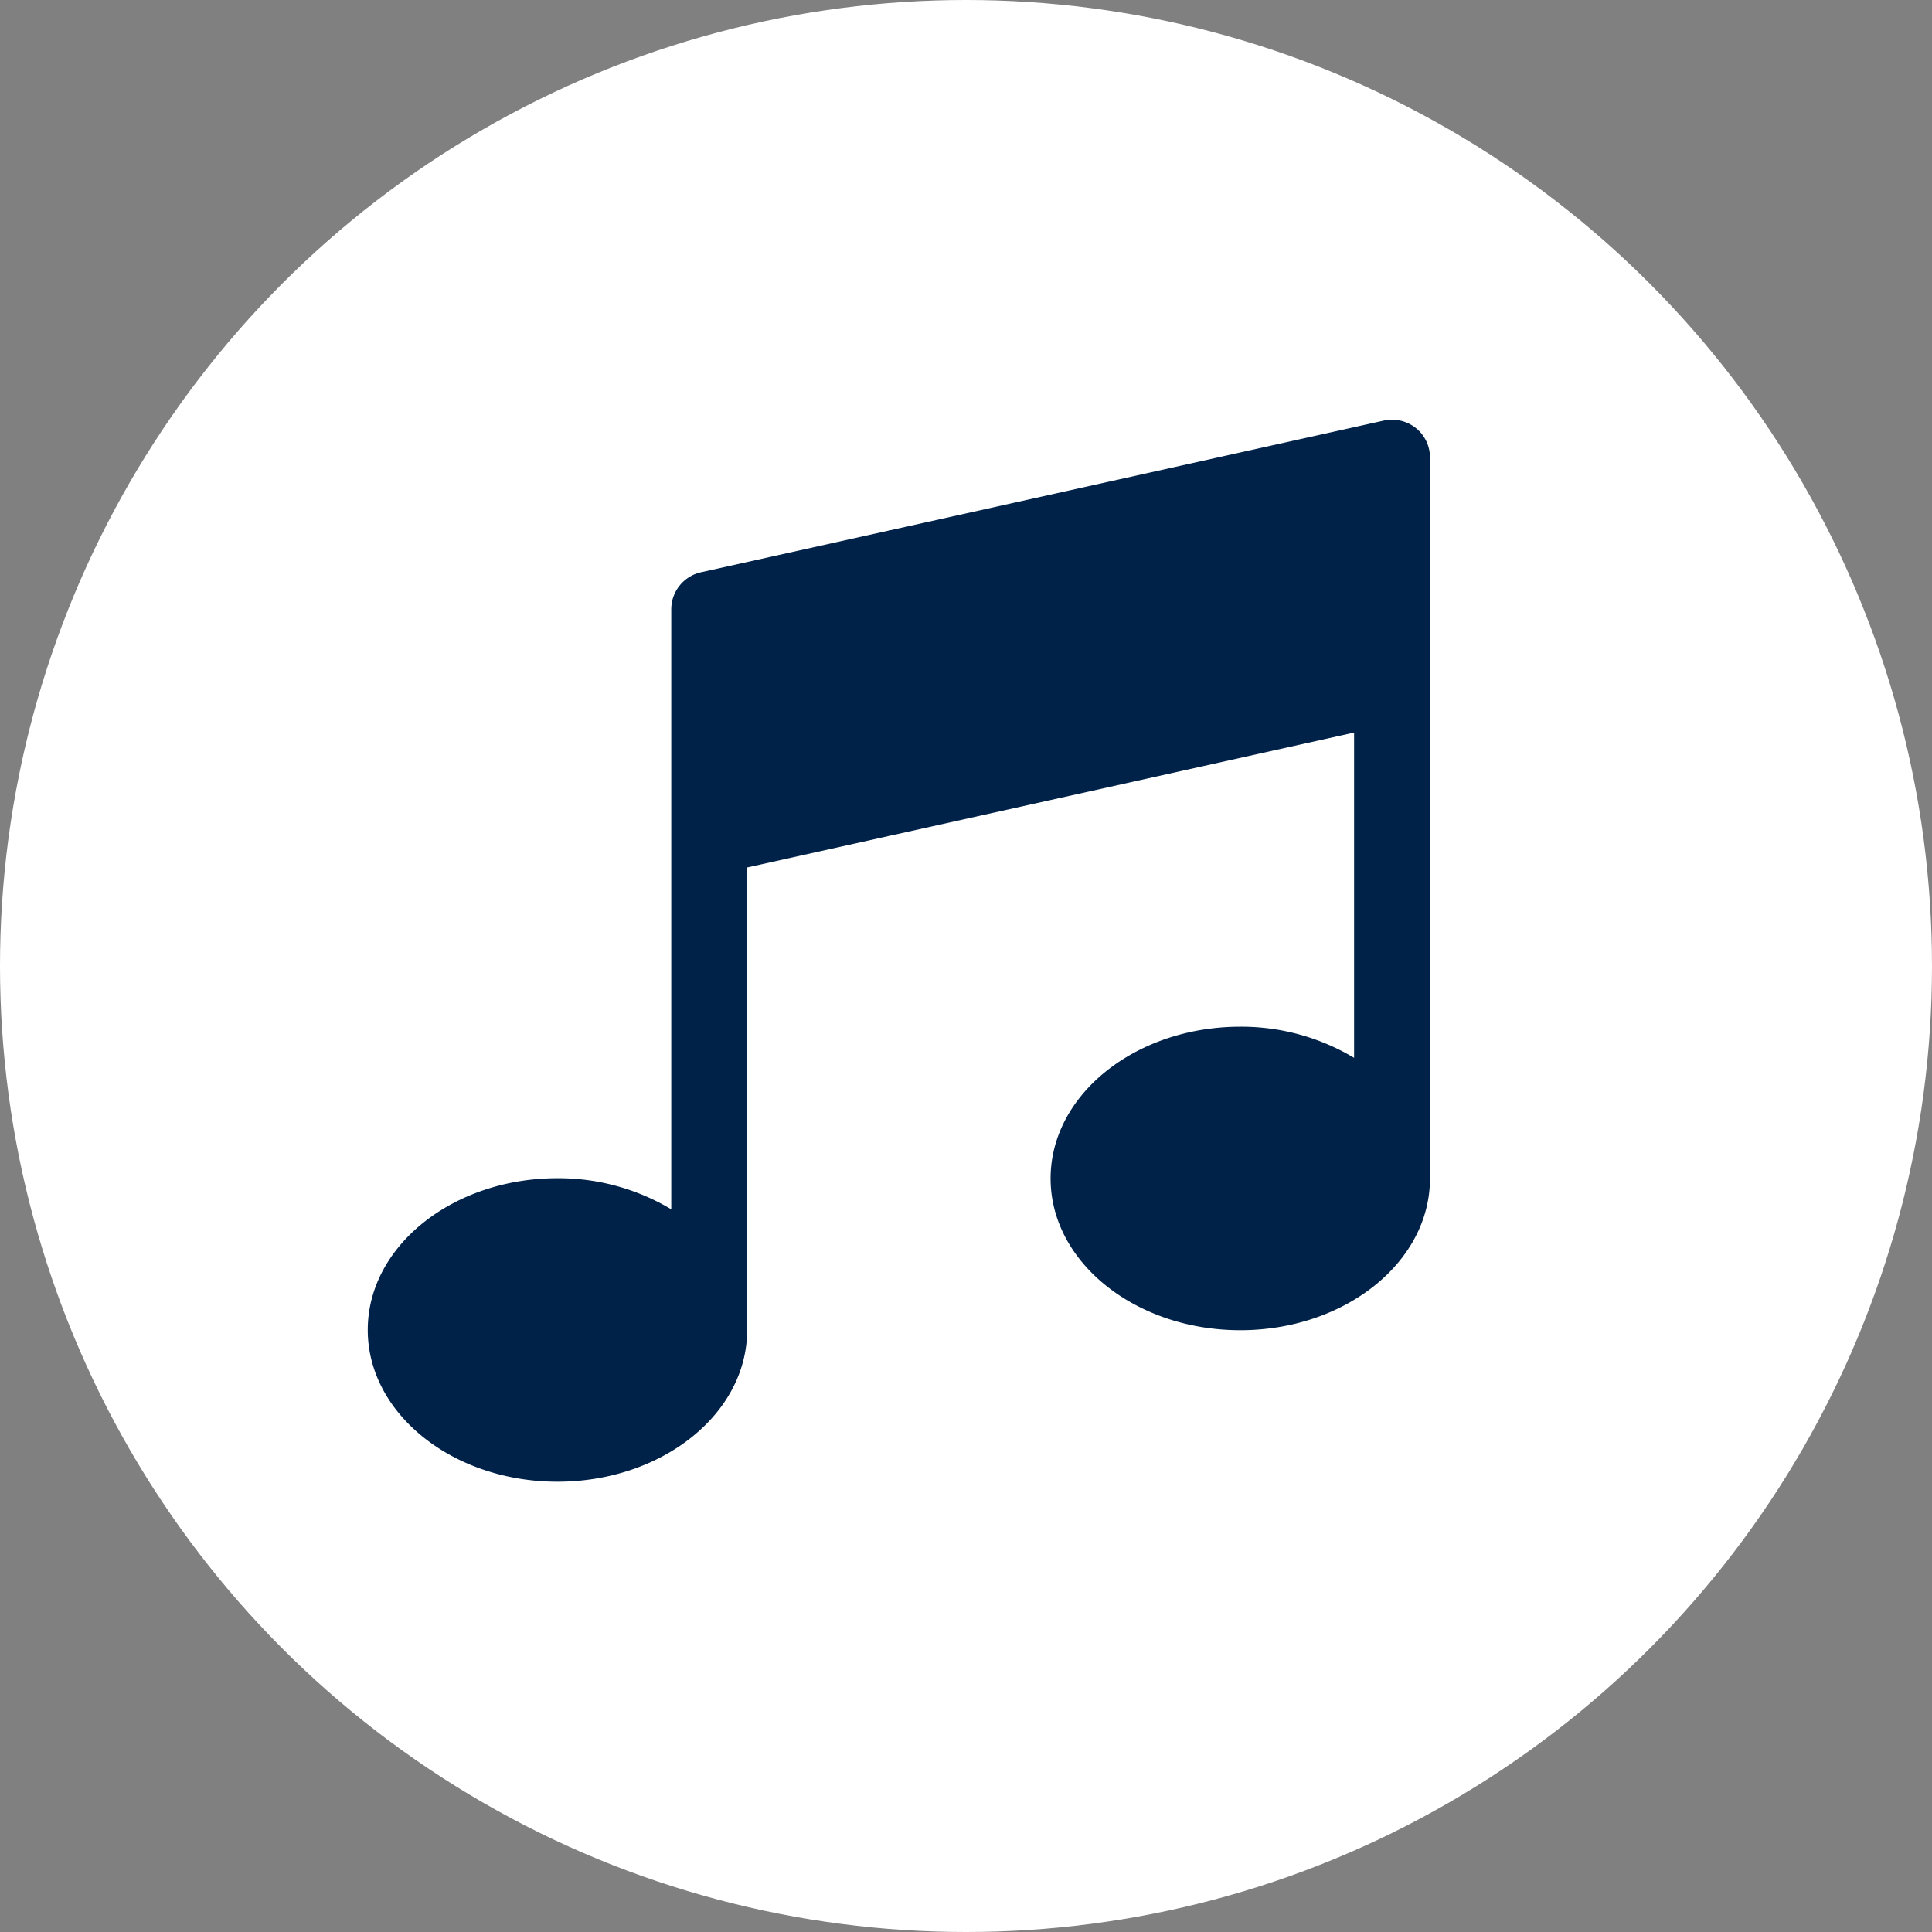 <svg id="Layer_1" data-name="Layer 1" xmlns="http://www.w3.org/2000/svg" viewBox="0 0 512 512"><rect x="0" y="0" width="512" height="512" fill="#808080" stroke="none"/><defs><style>.cls-1{fill:#fff;}.cls-2{fill:#002148;}</style></defs><title>music_icon_wCircle</title><circle class="cls-1" cx="256" cy="256" r="256"/><path class="cls-2" d="M375.24,113.45a10.19,10.19,0,0,0-8.47-2l-181,40.21a10.07,10.07,0,0,0-7.88,9.82v159a58.24,58.24,0,0,0-30.16-8.24c-27.71,0-50.27,18-50.27,40.21s22.56,40.22,50.27,40.22S198,374.7,198,352.52V229.89l160.85-35.75v86.2a58.13,58.13,0,0,0-30.16-8.25c-27.73,0-50.27,18-50.27,40.22s22.54,40.21,50.27,40.21,50.27-18,50.27-40.21v-191A10,10,0,0,0,375.24,113.45Z"/></svg>